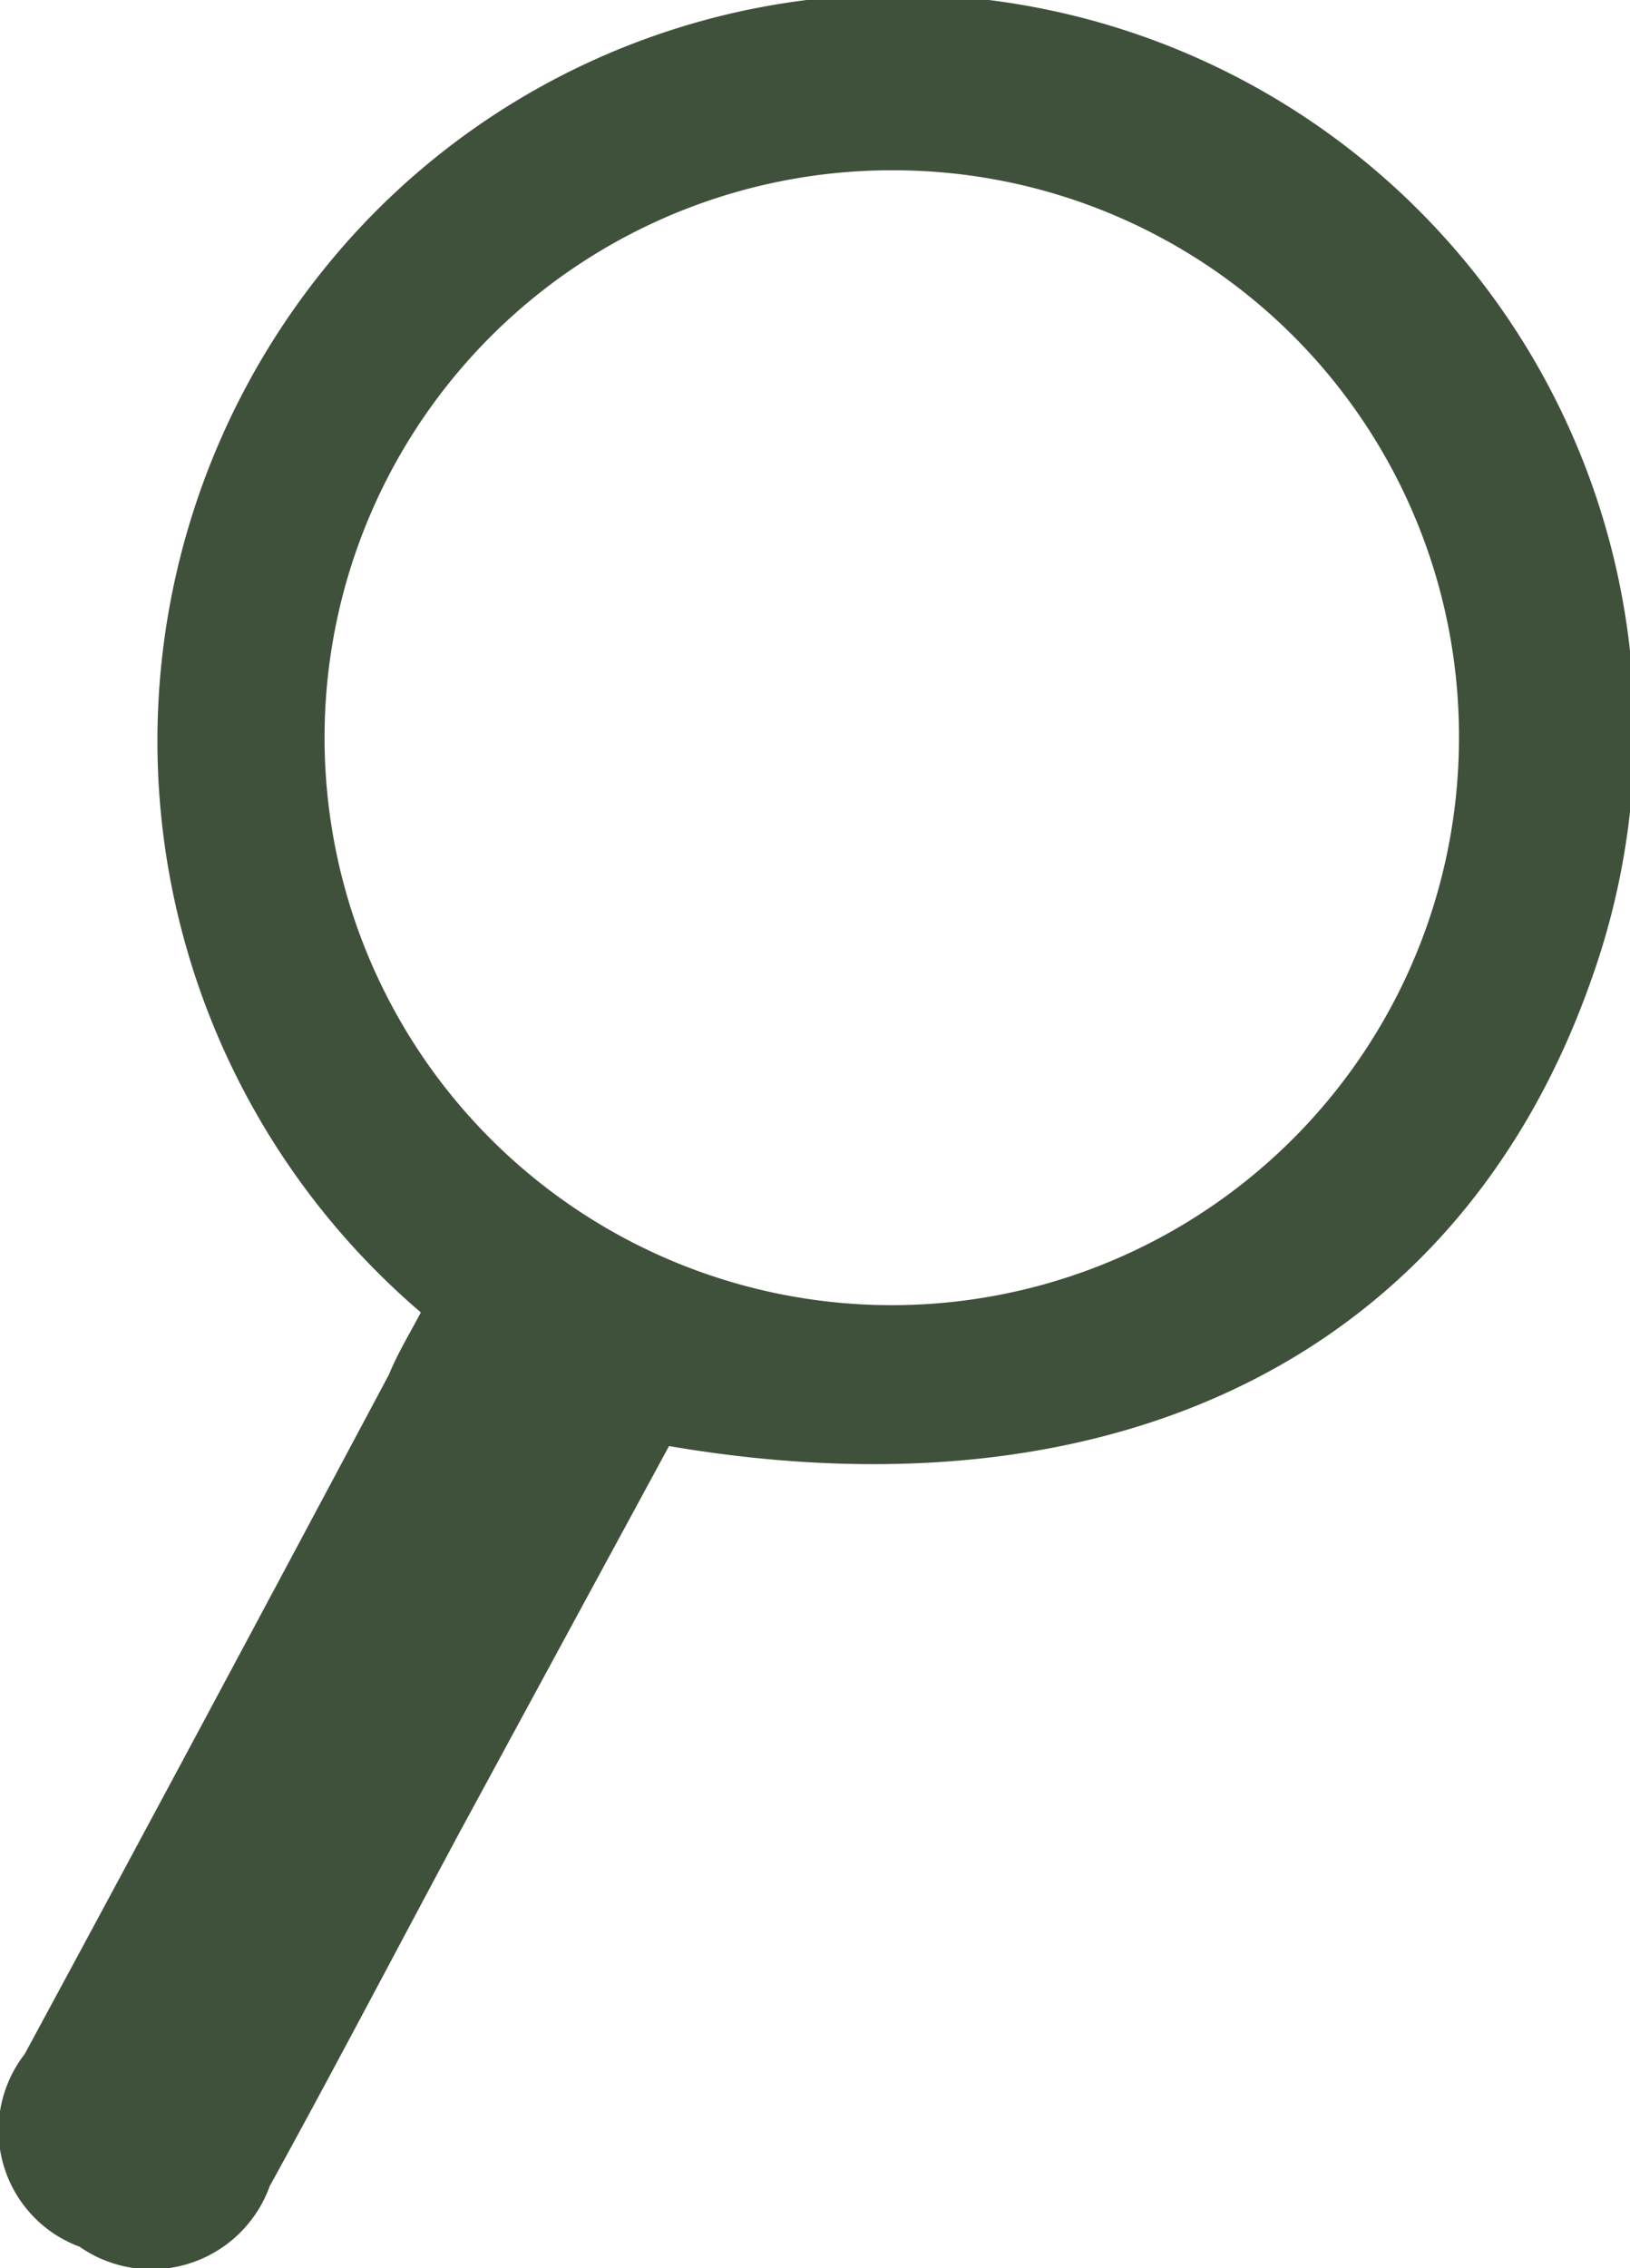 <svg xmlns="http://www.w3.org/2000/svg" viewBox="0 0 20.49 28.5"><defs><style>.cls-1{fill:#40513b;}</style></defs><g id="Camada_2" data-name="Camada 2"><g id="Camada_1-2" data-name="Camada 1"><path class="cls-1" d="M5.29,16.49A9.44,9.44,0,0,1,4.05,3.41,9.26,9.26,0,0,1,20,12.32c-1.64,4.65-5.9,6.82-11.59,5.85L5.79,23c-.8,1.49-1.59,3-2.4,4.47A1.58,1.58,0,0,1,1,28.23a1.56,1.56,0,0,1-.69-2.42C1.83,23,3.37,20.12,4.89,17.27,5,17,5.16,16.74,5.29,16.49Zm6-14.35a7.13,7.13,0,1,0,7.05,7.11A7.11,7.11,0,0,0,11.3,2.14Z"/></g></g></svg>